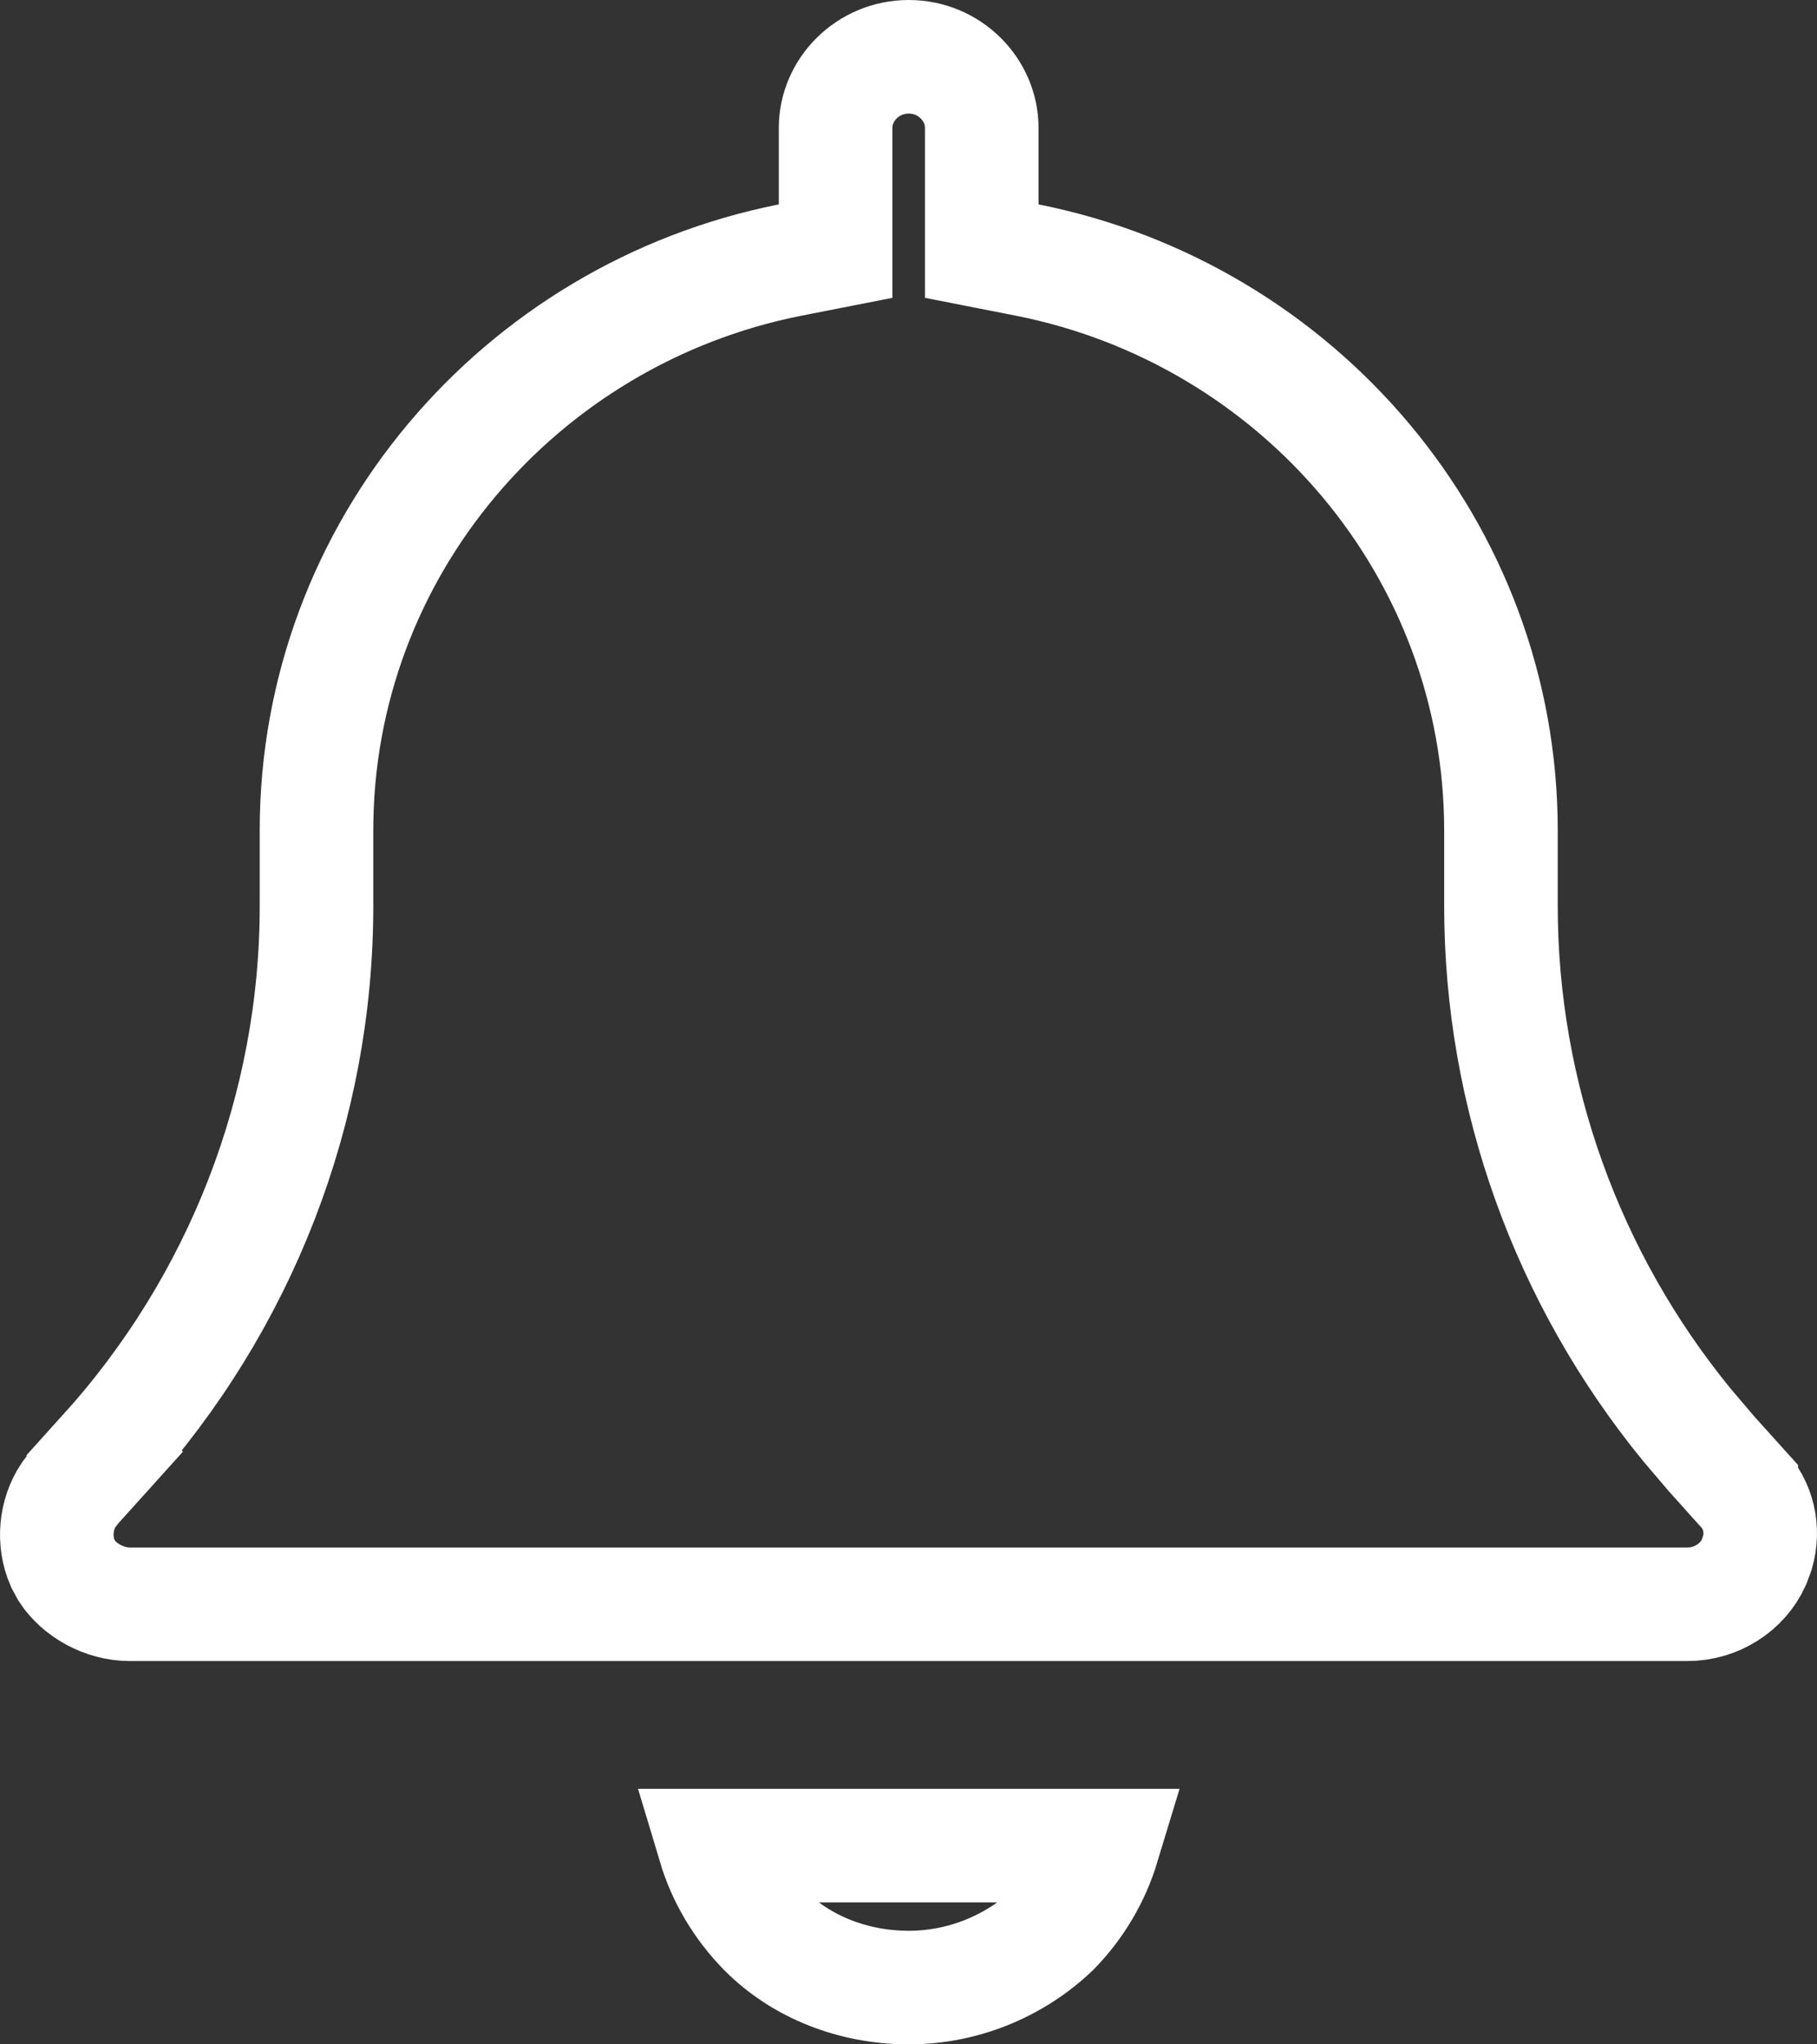<svg width="16" height="18" viewBox="0 0 16 18" fill="none" xmlns="http://www.w3.org/2000/svg">
<rect x="0" y="0" width="16" height="18" fill="#333333" stroke="none"/>
<path d="M9.713 16.25C9.63 16.524 9.481 16.779 9.274 16.99C8.933 17.315 8.476 17.5 8.002 17.5C7.516 17.5 7.054 17.319 6.734 16.996C6.525 16.784 6.373 16.527 6.29 16.25H9.713ZM8.002 0.5C8.362 0.5 8.645 0.79 8.645 1.125V2.211L9.047 2.29C11.428 2.763 13.217 4.838 13.217 7.312V7.977C13.217 9.644 13.8 11.256 14.854 12.545L15.07 12.799L15.333 13.091V13.092L15.342 13.102C15.485 13.252 15.534 13.465 15.476 13.669L15.444 13.756C15.345 13.976 15.114 14.125 14.859 14.125H1.144C0.914 14.125 0.698 13.998 0.59 13.834L0.551 13.762C0.467 13.569 0.489 13.336 0.603 13.164L0.656 13.094L0.658 13.092L0.922 12.799L0.921 12.798C2.123 11.469 2.787 9.754 2.787 7.977V7.312C2.787 4.838 4.575 2.763 6.956 2.29L7.358 2.211V1.125C7.358 0.79 7.642 0.5 8.002 0.5Z" stroke="white"/>
</svg>
